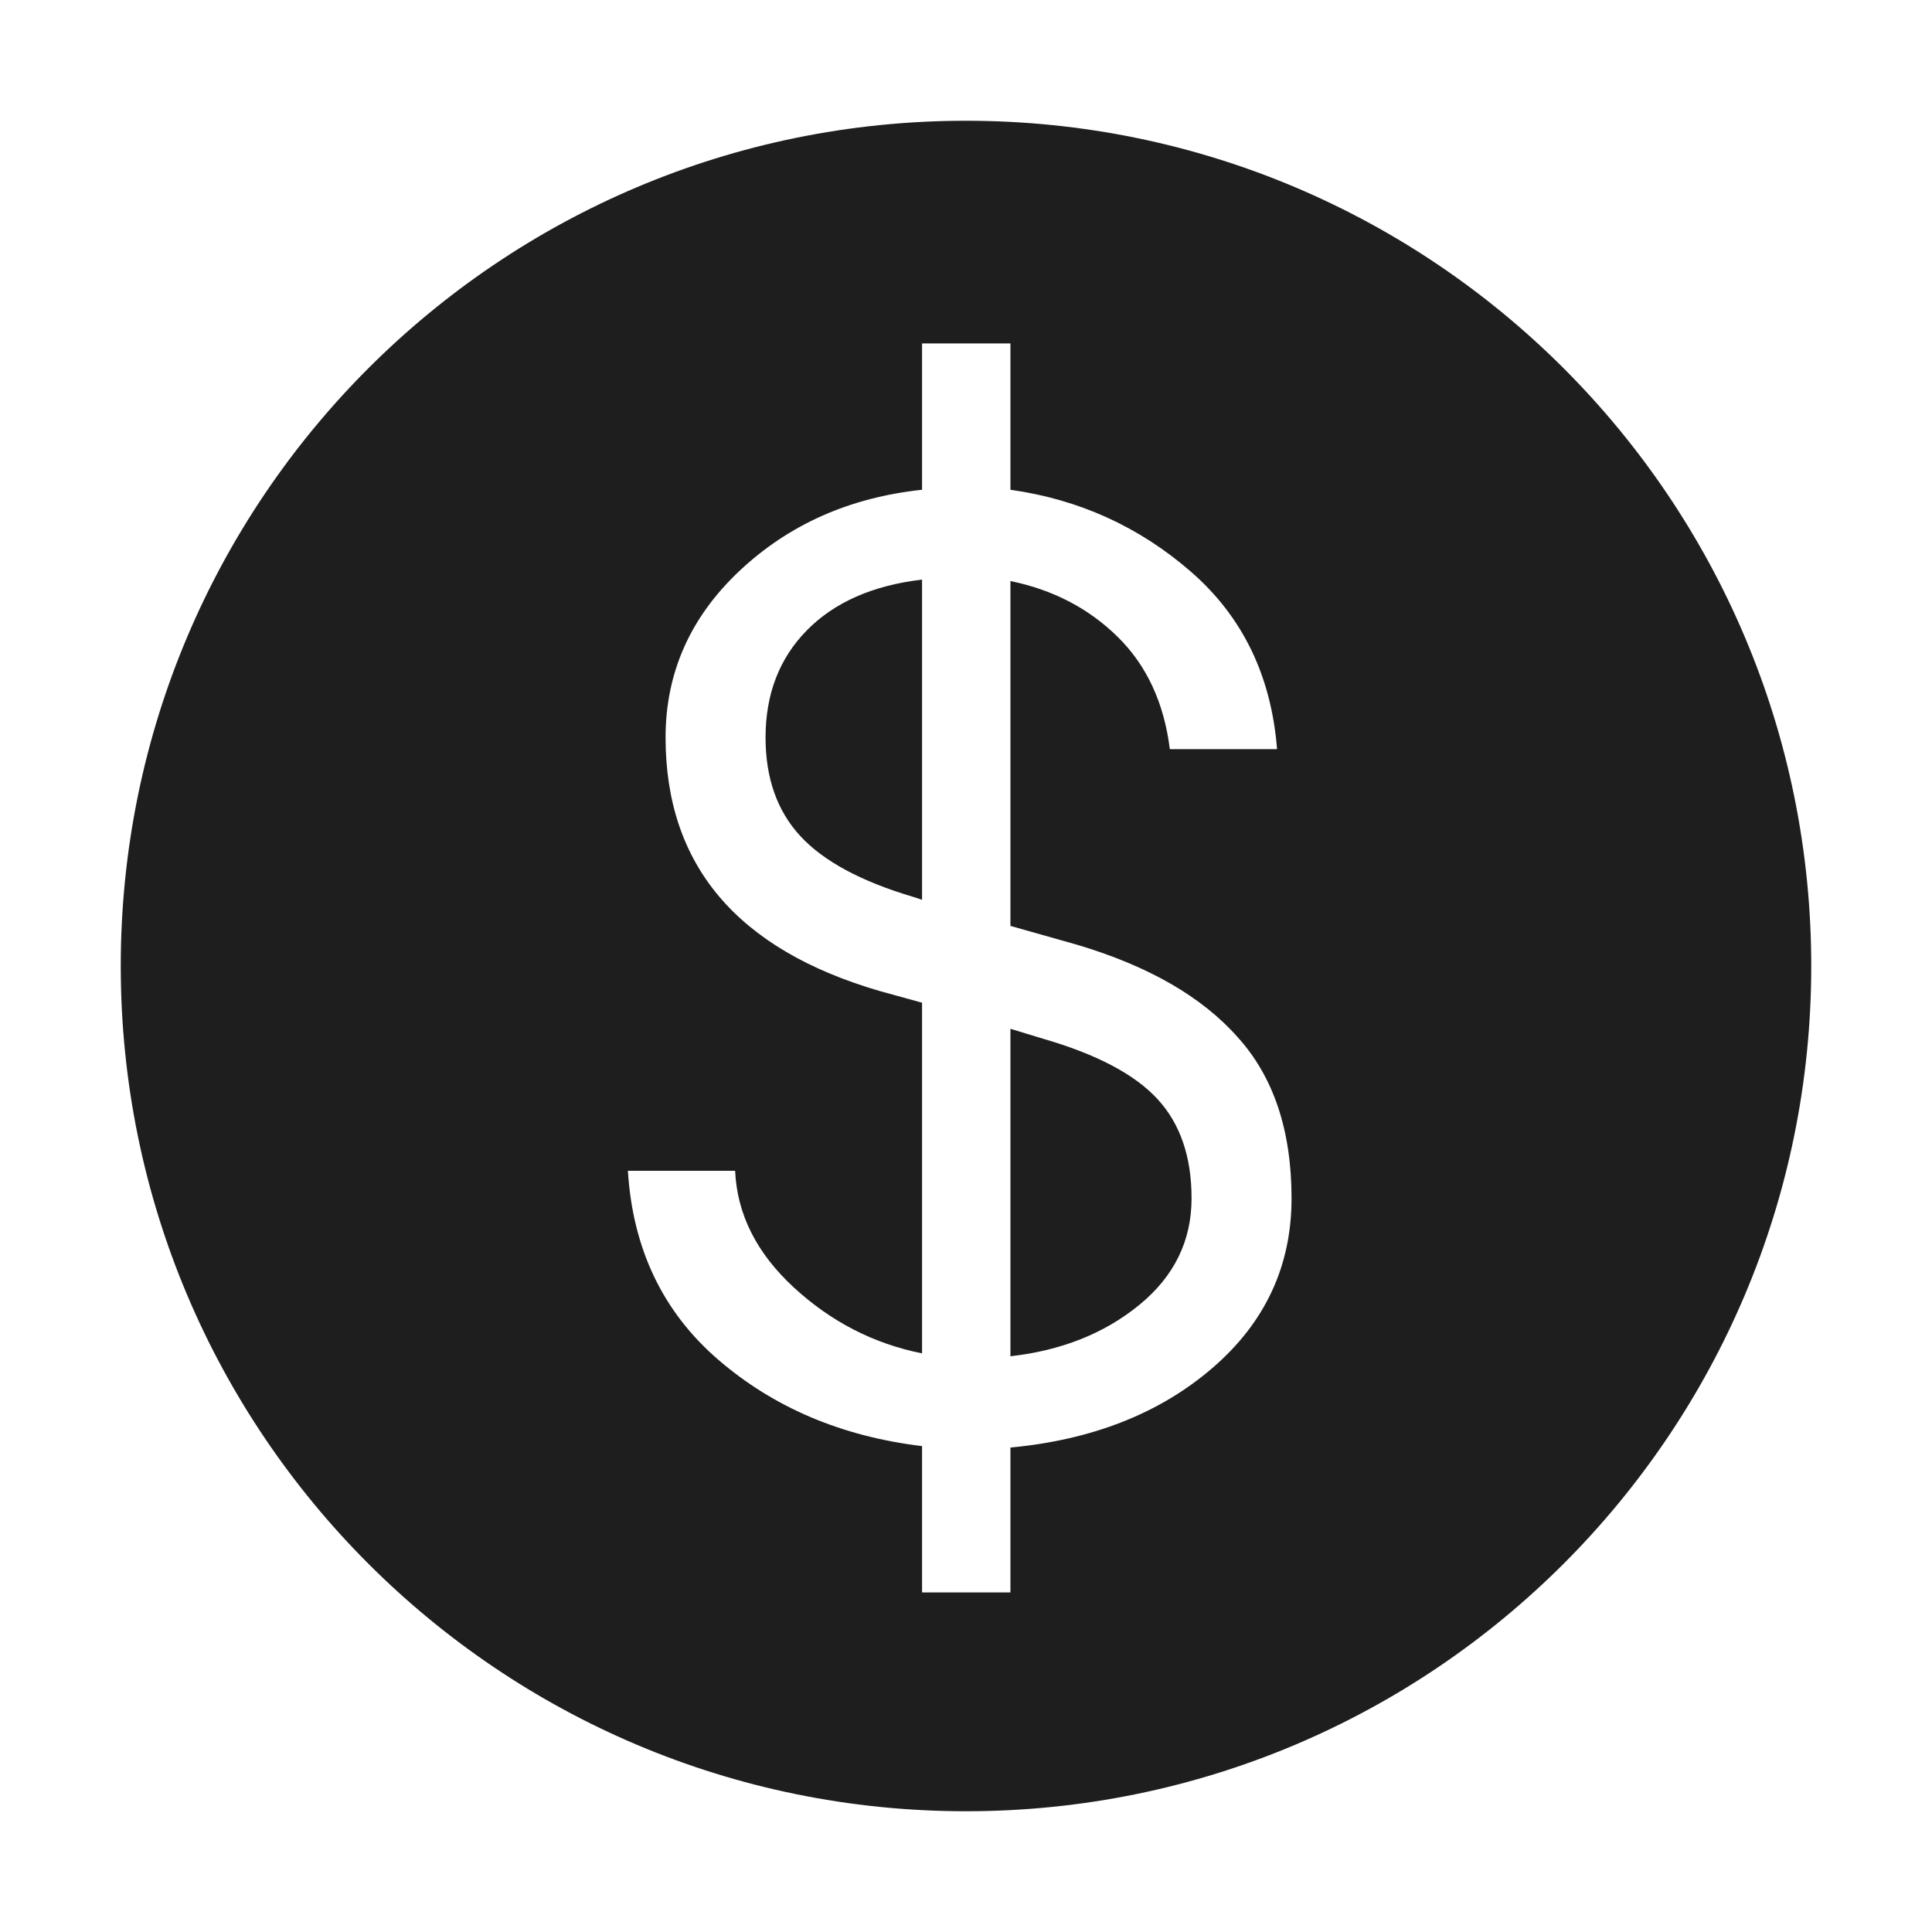 <?xml version="1.0" encoding="UTF-8"?>
<svg width="16px" height="16px" viewBox="0 0 16 16" version="1.1" xmlns="http://www.w3.org/2000/svg" xmlns:xlink="http://www.w3.org/1999/xlink">
    <!-- Generator: Sketch 59.1 (86144) - https://sketch.com -->
    <title>Icons/Deposit/Filled/16</title>
    <desc>Created with Sketch.</desc>
    <g id="Icons/Deposit/Filled/16" stroke="none" stroke-width="1" fill="none" fill-rule="evenodd">
        <g id="Icons/Deposit/16" transform="translate(1, 1)" fill="#1E1E1E" fill-rule="nonzero">
            <path d="M7,0 C10.866,0 14,3.134 14,7 C14,10.866 10.866,14 7,14 C3.134,14 0,10.866 0,7 C0,3.134 3.134,0 7,0 Z M7.368,1.844 L6.636,1.844 L6.636,3.056 C6.036,3.12 5.532,3.344 5.124,3.728 C4.716,4.112 4.512,4.572 4.512,5.108 C4.512,6.164 5.104,6.864 6.288,7.208 L6.288,7.208 L6.636,7.304 L6.636,10.208 C6.236,10.128 5.882,9.946 5.574,9.662 C5.266,9.378 5.104,9.056 5.088,8.696 L5.088,8.696 L4.2,8.696 C4.24,9.344 4.49,9.866 4.95,10.262 C5.41,10.658 5.972,10.896 6.636,10.976 L6.636,10.976 L6.636,12.188 L7.368,12.188 L7.368,10.988 C8.048,10.924 8.606,10.704 9.042,10.328 C9.478,9.952 9.696,9.484 9.696,8.924 C9.696,8.364 9.548,7.92 9.252,7.592 C8.956,7.256 8.512,7 7.92,6.824 L7.92,6.824 L7.368,6.668 L7.368,3.812 C7.72,3.884 8.016,4.038 8.256,4.274 C8.496,4.51 8.64,4.82 8.688,5.204 L8.688,5.204 L9.576,5.204 C9.528,4.596 9.29,4.106 8.862,3.734 C8.434,3.362 7.936,3.136 7.368,3.056 L7.368,3.056 L7.368,1.844 Z M7.368,7.52 L7.644,7.604 C8.084,7.732 8.398,7.898 8.586,8.102 C8.774,8.306 8.868,8.58 8.868,8.924 C8.868,9.276 8.724,9.57 8.436,9.806 C8.148,10.042 7.792,10.184 7.368,10.232 L7.368,10.232 L7.368,7.52 Z M6.636,3.8 L6.636,6.452 L6.564,6.428 C6.132,6.3 5.82,6.132 5.628,5.924 C5.436,5.716 5.34,5.444 5.34,5.108 C5.34,4.748 5.454,4.452 5.682,4.22 C5.91,3.988 6.228,3.848 6.636,3.8 L6.636,3.8 Z" id="Deposit"></path>
        </g>
    </g>
</svg>